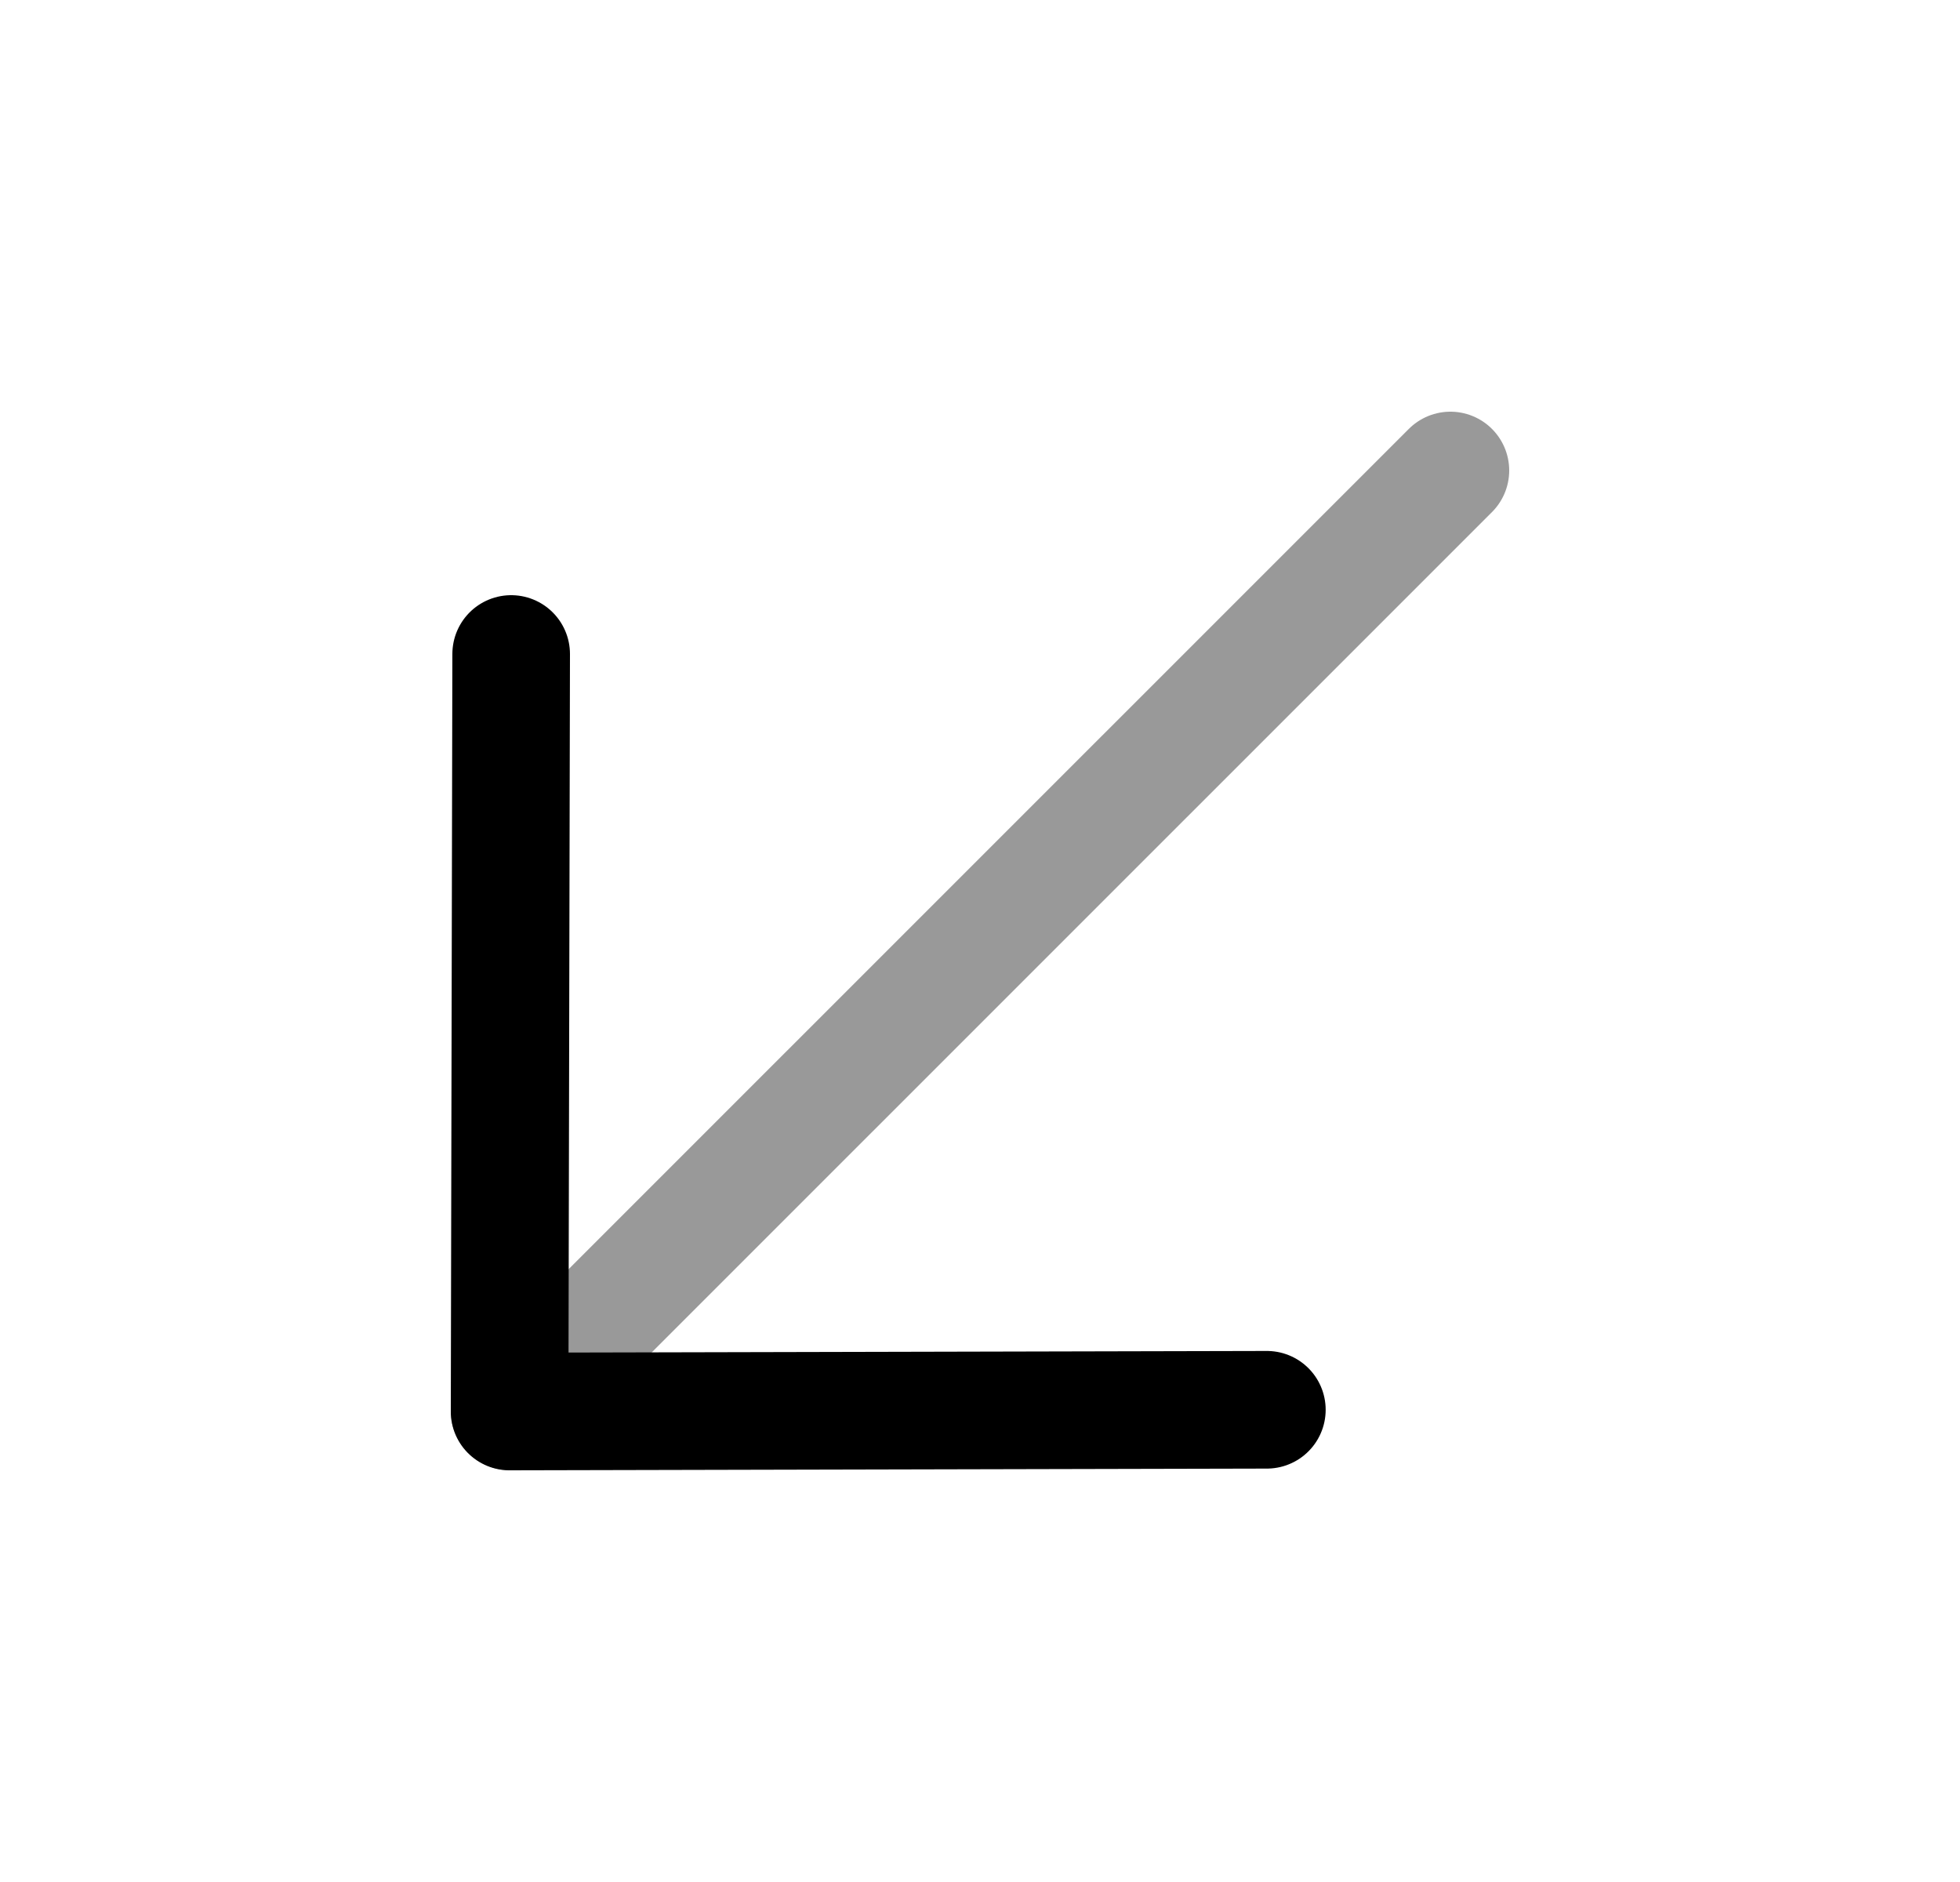 <svg width="25" height="24" viewBox="0 0 25 24" fill="none" xmlns="http://www.w3.org/2000/svg">
<path d="M16.159 17.978L6.5 18L6.52 8.34" stroke="black" stroke-width="1.5" stroke-linecap="round" stroke-linejoin="round"/>
<path opacity="0.4" d="M6.5 17.998L18.5 6" stroke="black" stroke-width="1.5" stroke-linecap="round" stroke-linejoin="round"/>
</svg>
